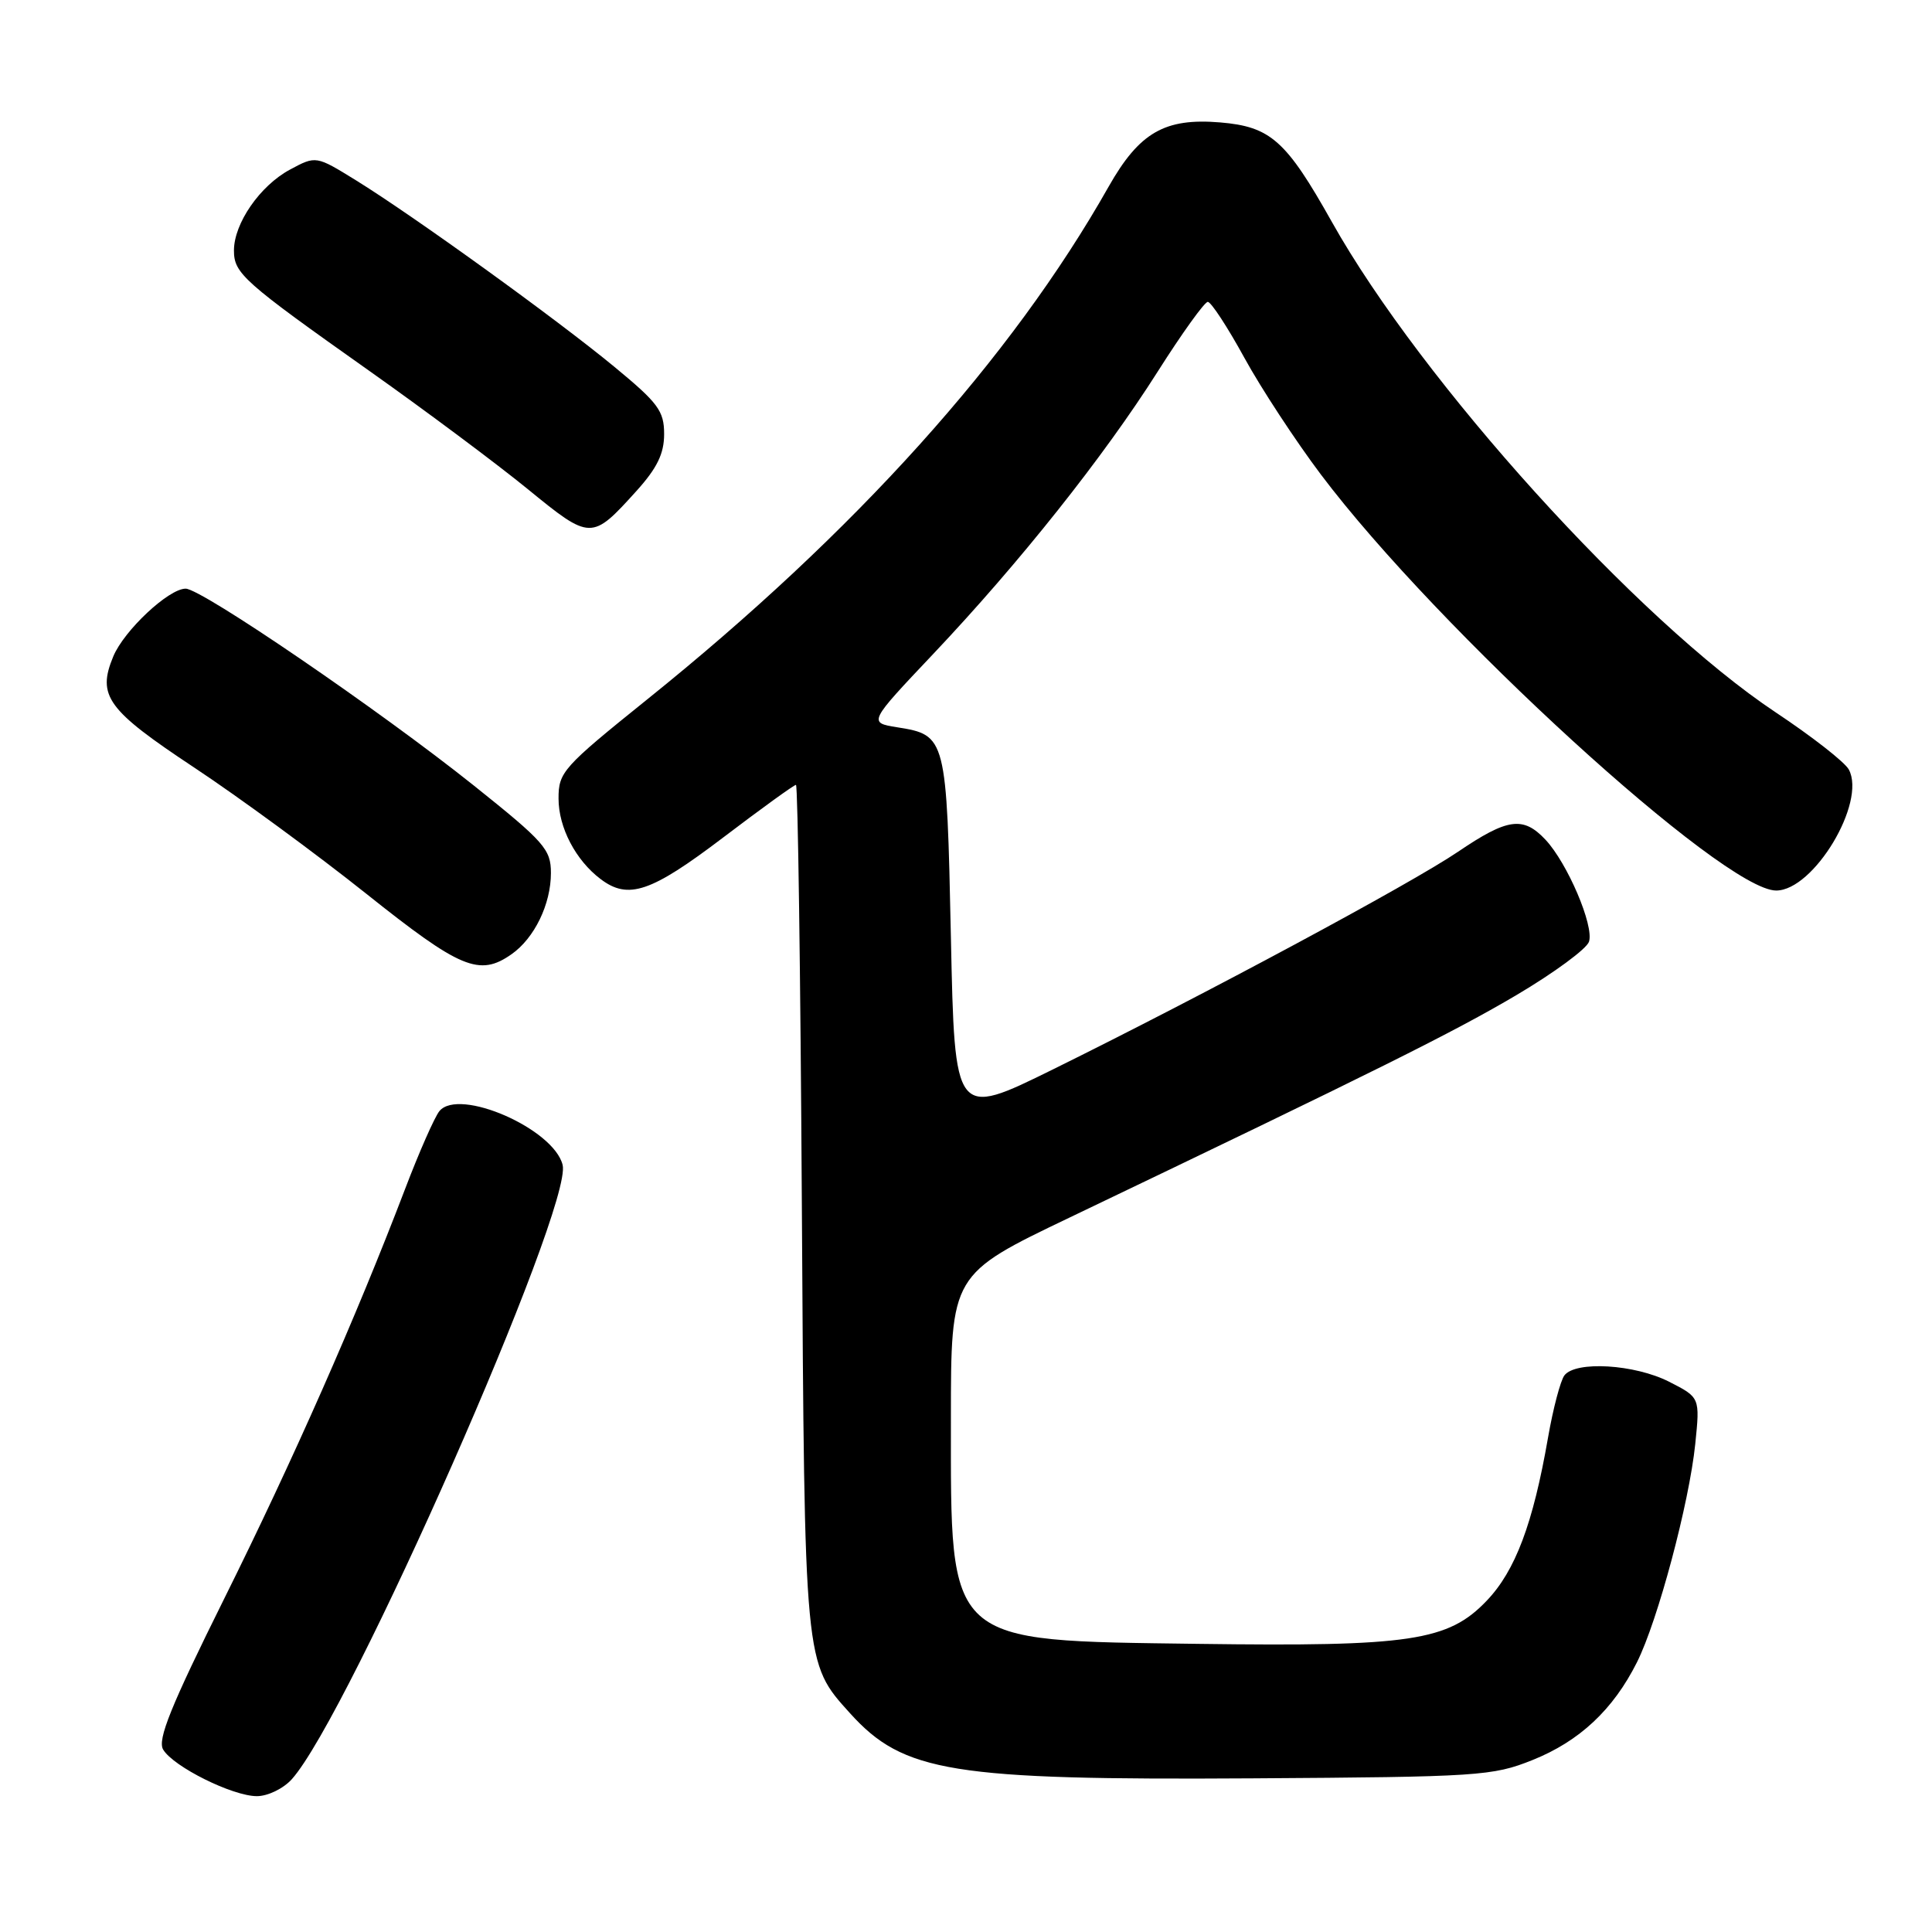 <?xml version="1.0" encoding="UTF-8" standalone="no"?>
<!DOCTYPE svg PUBLIC "-//W3C//DTD SVG 1.1//EN" "http://www.w3.org/Graphics/SVG/1.1/DTD/svg11.dtd" >
<svg xmlns="http://www.w3.org/2000/svg" xmlns:xlink="http://www.w3.org/1999/xlink" version="1.1" viewBox="0 0 256 256">
 <g >
 <path fill="currentColor"
d=" M 38.67 235.75 C 46.23 227.31 75.94 159.90 74.55 154.35 C 73.35 149.56 60.83 144.09 58.23 147.22 C 57.60 147.98 55.53 152.67 53.64 157.64 C 47.18 174.56 38.84 193.46 29.71 211.83 C 22.63 226.08 20.83 230.53 21.62 231.83 C 22.99 234.11 30.83 238.00 34.04 238.00 C 35.48 238.00 37.55 237.00 38.67 235.75 Z  M 203.05 233.22 C 209.28 230.73 213.76 226.54 216.91 220.25 C 219.67 214.74 223.82 199.19 224.63 191.34 C 225.26 185.17 225.26 185.17 221.17 183.09 C 216.62 180.77 208.78 180.29 207.29 182.25 C 206.77 182.94 205.79 186.65 205.12 190.50 C 203.14 201.89 200.79 208.14 197.00 212.10 C 191.90 217.45 186.86 218.20 158.77 217.82 C 125.15 217.36 126.00 218.14 126.00 187.96 C 126.00 168.86 126.00 168.86 141.75 161.32 C 182.56 141.78 192.56 136.80 200.96 131.84 C 205.93 128.90 210.25 125.72 210.55 124.78 C 211.24 122.67 207.69 114.36 204.78 111.26 C 201.83 108.12 199.76 108.41 193.20 112.86 C 186.90 117.13 159.67 131.76 139.50 141.71 C 126.50 148.12 126.50 148.12 126.00 124.21 C 125.44 97.66 125.38 97.40 118.89 96.37 C 115.05 95.75 115.05 95.75 123.68 86.63 C 135.10 74.55 146.24 60.54 153.42 49.21 C 156.63 44.15 159.61 40.00 160.04 40.00 C 160.47 40.00 162.65 43.33 164.88 47.40 C 167.11 51.47 171.68 58.43 175.02 62.87 C 190.48 83.39 228.36 118.00 235.35 118.00 C 240.32 118.00 247.32 106.34 244.98 101.97 C 244.47 101.00 240.10 97.59 235.27 94.38 C 216.93 82.17 188.37 50.60 176.47 29.39 C 170.42 18.61 168.36 16.78 161.67 16.22 C 154.33 15.61 150.97 17.55 146.90 24.73 C 134.03 47.50 113.31 70.52 85.75 92.68 C 74.58 101.67 74.00 102.31 74.01 105.82 C 74.01 109.65 76.28 113.99 79.58 116.48 C 83.25 119.26 86.25 118.24 95.79 111.00 C 100.86 107.15 105.21 104.00 105.47 104.00 C 105.72 104.00 106.07 129.09 106.25 159.75 C 106.61 220.82 106.56 220.29 112.63 227.01 C 119.72 234.86 126.08 235.89 166.00 235.64 C 195.93 235.45 197.78 235.33 203.05 233.22 Z  M 67.78 126.44 C 70.81 124.32 73.00 119.81 73.00 115.68 C 73.00 112.54 72.16 111.58 62.75 104.06 C 50.33 94.14 26.71 78.00 24.60 78.00 C 22.35 78.00 16.44 83.54 15.01 86.98 C 12.84 92.21 14.18 94.05 25.71 101.69 C 31.65 105.62 41.90 113.14 48.50 118.40 C 61.02 128.38 63.52 129.43 67.78 126.44 Z  M 84.34 65.05 C 87.07 62.02 88.00 60.12 88.00 57.52 C 88.00 54.45 87.22 53.40 81.40 48.60 C 73.69 42.24 54.83 28.63 47.18 23.90 C 41.87 20.62 41.87 20.62 38.41 22.48 C 34.45 24.61 31.00 29.60 31.00 33.19 C 31.00 36.24 32.22 37.32 49.00 49.19 C 56.42 54.44 65.84 61.47 69.93 64.81 C 78.27 71.62 78.40 71.62 84.34 65.05 Z "/>
</g>
</svg>